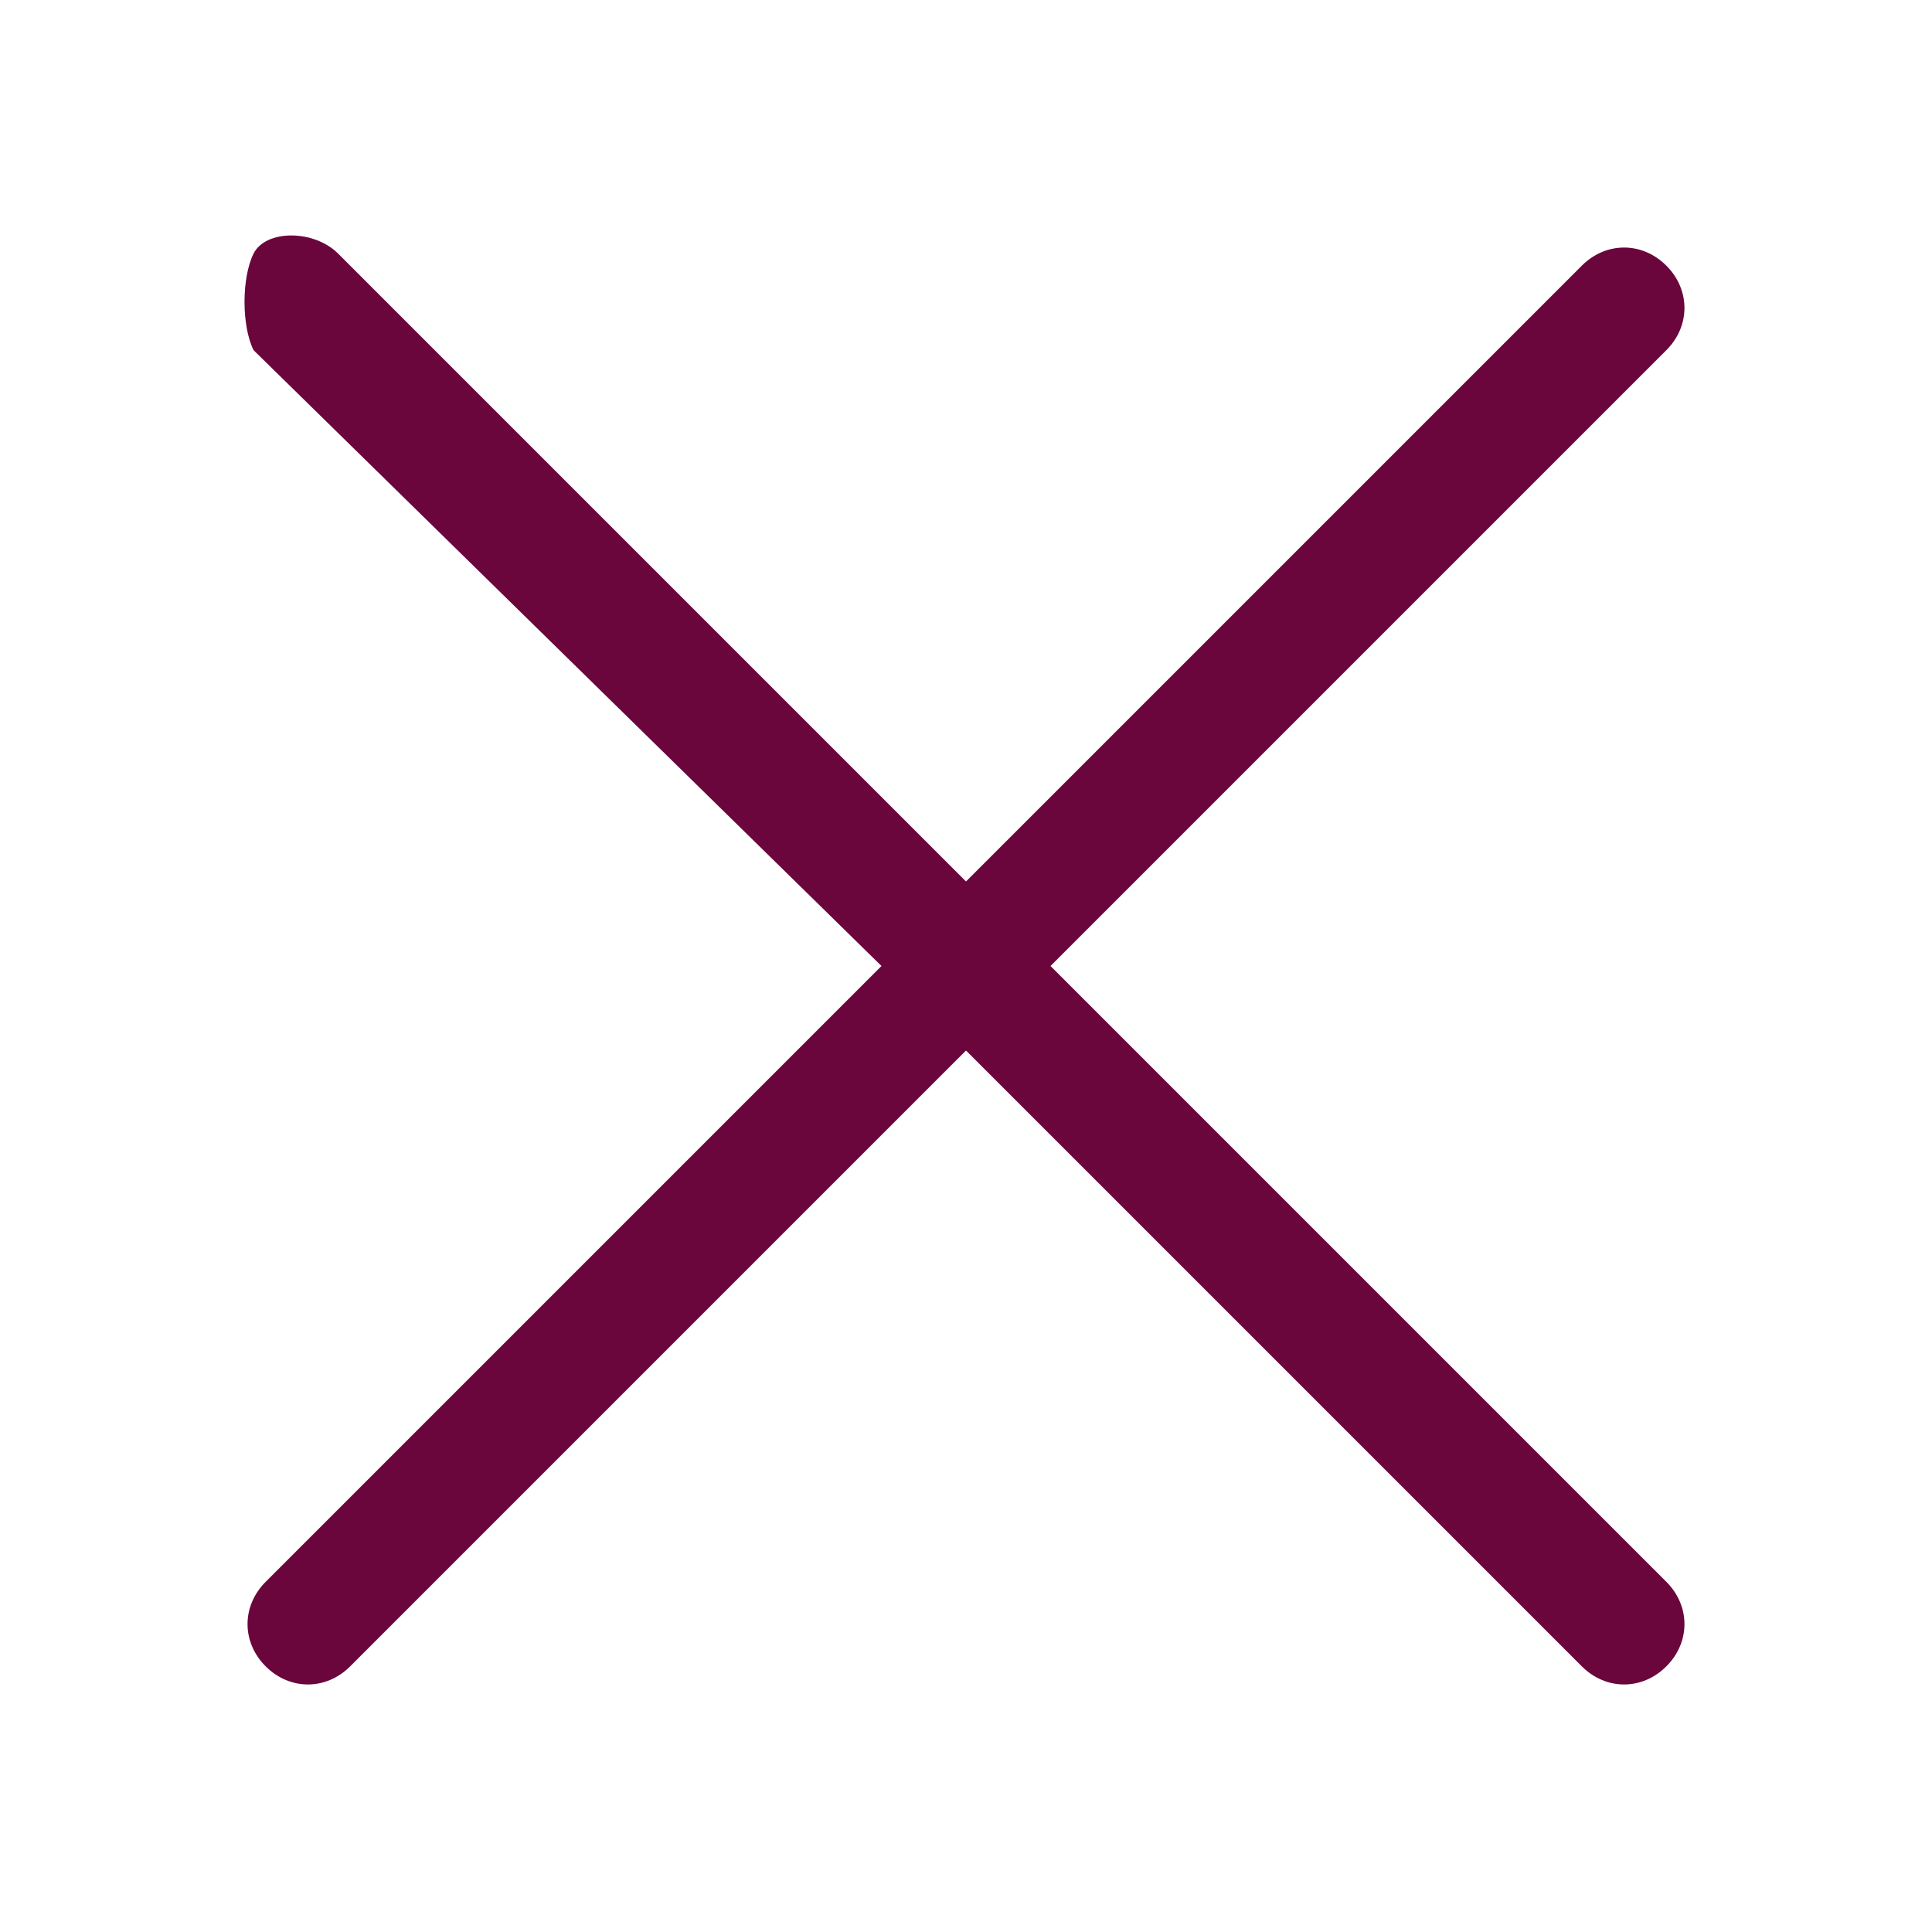 <?xml version="1.0" encoding="utf-8"?>
<!-- Generator: Adobe Illustrator 24.1.2, SVG Export Plug-In . SVG Version: 6.00 Build 0)  -->
<svg version="1.1" id="Layer_1" xmlns="http://www.w3.org/2000/svg" xmlns:xlink="http://www.w3.org/1999/xlink" x="0px" y="0px"
	 viewBox="0 0 16 16" style="enable-background:new 0 0 16 16;" xml:space="preserve">
<style type="text/css">
	.st0{fill:#6A063B;}
</style>
<path class="st0" d="M2.1,2.9C2,2.7,2,2.3,2.1,2.1s0.5-0.2,0.7,0L8,7.3l5.1-5.1c0.2-0.2,0.5-0.2,0.7,0s0.2,0.5,0,0.7l0,0L8.7,8
	l5.1,5.1c0.2,0.2,0.2,0.5,0,0.7s-0.5,0.2-0.7,0L8,8.7l-5.1,5.1c-0.2,0.2-0.5,0.2-0.7,0c-0.2-0.2-0.2-0.5,0-0.7L7.3,8L2.1,2.9z"/>
</svg>

